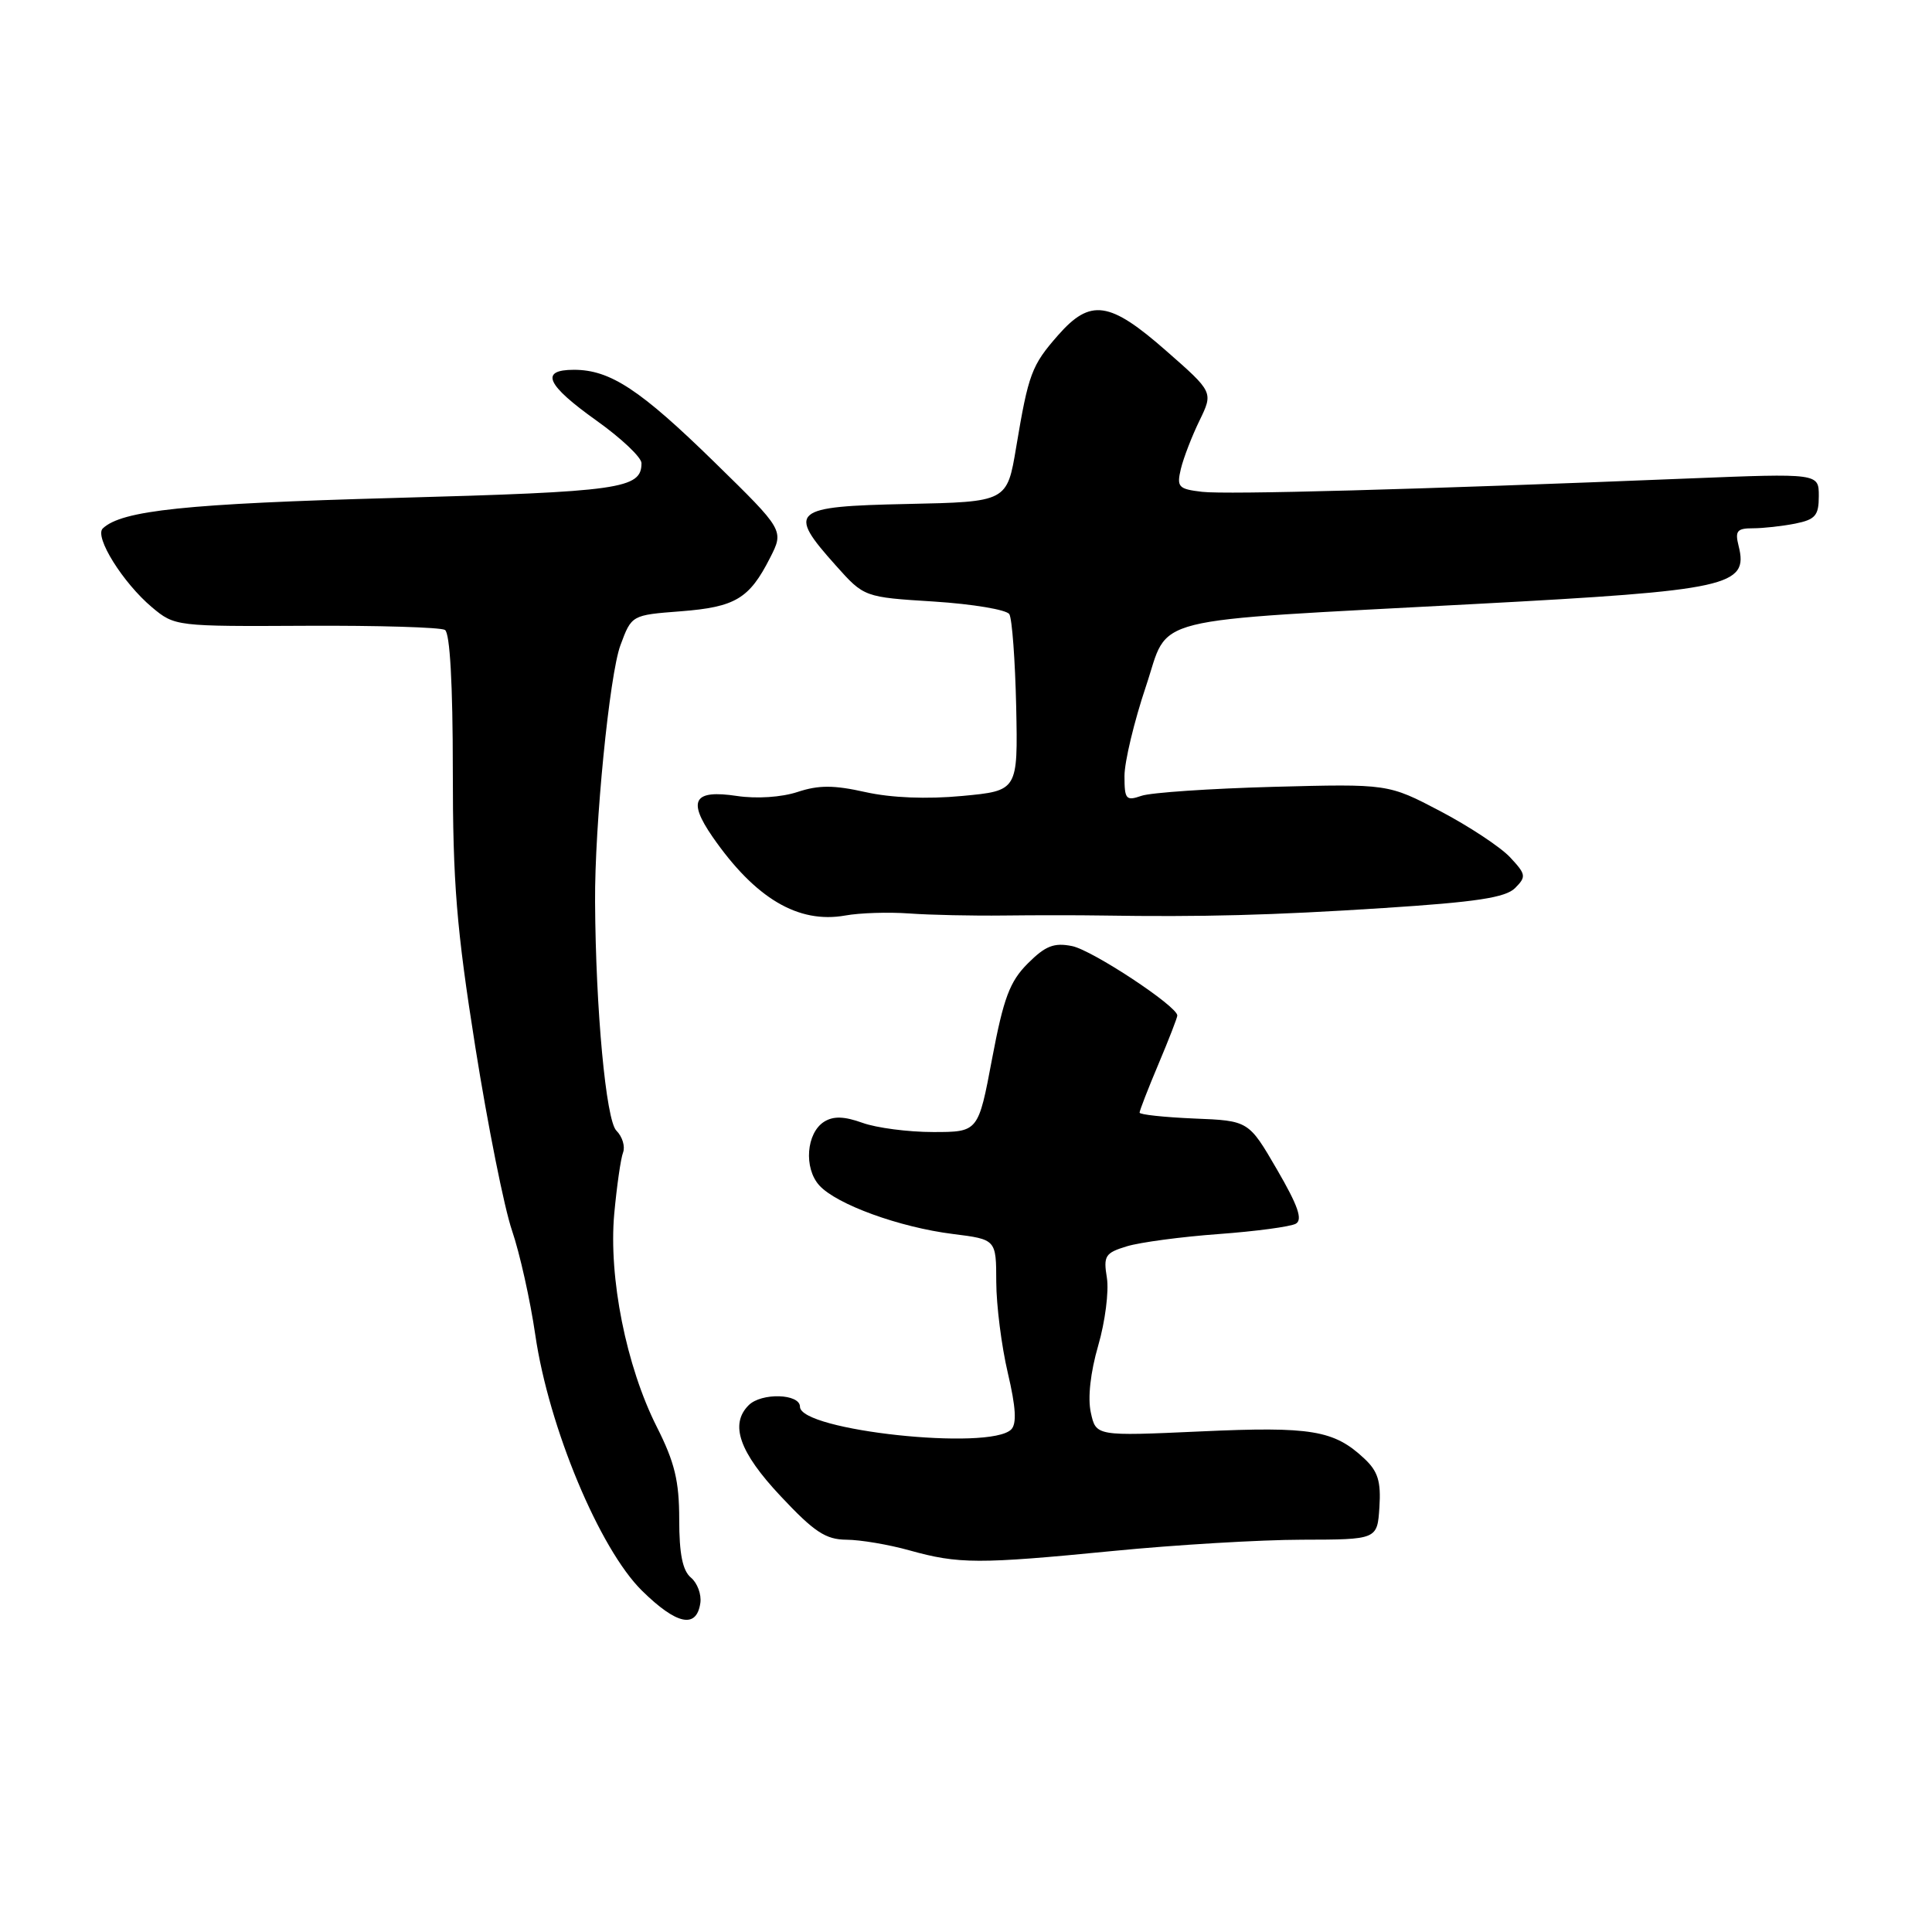 <?xml version="1.0" encoding="UTF-8" standalone="no"?>
<!DOCTYPE svg PUBLIC "-//W3C//DTD SVG 1.1//EN" "http://www.w3.org/Graphics/SVG/1.1/DTD/svg11.dtd" >
<svg xmlns="http://www.w3.org/2000/svg" xmlns:xlink="http://www.w3.org/1999/xlink" version="1.1" viewBox="0 0 256 256">
 <g >
 <path fill="currentColor"
d=" M 92.80 212.40 C 92.96 211.26 92.40 209.75 91.55 209.04 C 90.45 208.12 90.00 205.91 90.00 201.35 C 90.00 196.23 89.40 193.76 87.02 189.05 C 82.97 181.01 80.63 169.28 81.39 160.83 C 81.73 157.17 82.25 153.51 82.56 152.71 C 82.86 151.91 82.47 150.61 81.67 149.81 C 80.30 148.44 78.93 133.79 78.85 119.50 C 78.78 109.40 80.76 89.39 82.21 85.50 C 83.69 81.50 83.69 81.50 90.20 81.00 C 97.42 80.44 99.28 79.34 102.02 73.95 C 103.90 70.27 103.90 70.27 94.70 61.27 C 84.82 51.61 80.85 49.00 76.05 49.00 C 71.49 49.00 72.37 50.98 79.05 55.74 C 82.32 58.07 85.00 60.60 85.00 61.37 C 85.00 64.77 82.29 65.16 52.30 65.98 C 24.62 66.74 16.14 67.63 13.62 70.02 C 12.47 71.11 16.28 77.22 20.14 80.47 C 23.15 82.99 23.32 83.01 40.54 82.92 C 50.10 82.87 58.39 83.12 58.96 83.47 C 59.62 83.88 60.00 90.69 60.00 102.03 C 60.00 117.04 60.48 122.97 62.99 138.79 C 64.64 149.16 66.82 160.08 67.85 163.07 C 68.87 166.06 70.26 172.28 70.93 176.89 C 72.71 189.12 79.44 205.24 85.07 210.78 C 89.67 215.30 92.30 215.85 92.80 212.40 Z  M 147.50 205.51 C 155.75 204.70 167.00 204.03 172.50 204.02 C 182.50 204.00 182.50 204.00 182.78 199.70 C 183.00 196.29 182.58 194.95 180.78 193.27 C 176.76 189.50 173.75 189.00 159.10 189.67 C 145.22 190.30 145.22 190.30 144.54 187.17 C 144.11 185.23 144.49 181.84 145.52 178.29 C 146.44 175.13 146.95 171.10 146.67 169.33 C 146.19 166.40 146.43 166.02 149.32 165.14 C 151.07 164.61 156.53 163.88 161.46 163.52 C 166.39 163.16 171.00 162.54 171.70 162.15 C 172.64 161.62 172.00 159.77 169.21 154.97 C 165.45 148.50 165.45 148.50 158.23 148.21 C 154.25 148.04 151.00 147.69 151.00 147.43 C 151.00 147.16 152.12 144.27 153.50 141.00 C 154.88 137.73 156.00 134.84 156.00 134.56 C 156.00 133.33 144.72 125.89 142.05 125.36 C 139.66 124.88 138.52 125.33 136.19 127.66 C 133.80 130.05 132.98 132.23 131.46 140.27 C 129.63 150.00 129.63 150.00 123.64 150.00 C 120.34 150.00 116.13 149.45 114.28 148.78 C 111.86 147.91 110.43 147.87 109.21 148.63 C 106.84 150.12 106.48 154.77 108.56 157.07 C 110.84 159.59 119.20 162.63 126.27 163.51 C 132.00 164.23 132.00 164.23 132.01 169.87 C 132.02 172.96 132.71 178.39 133.54 181.92 C 134.61 186.46 134.74 188.66 133.99 189.41 C 131.14 192.26 106.00 189.56 106.00 186.40 C 106.00 184.66 100.89 184.51 99.20 186.20 C 96.67 188.73 97.96 192.42 103.44 198.25 C 107.89 203.00 109.41 204.00 112.16 204.02 C 114.00 204.03 117.75 204.66 120.50 205.43 C 127.03 207.25 129.64 207.26 147.50 205.51 Z  M 120.50 121.04 C 123.25 121.24 128.88 121.36 133.00 121.31 C 137.12 121.26 142.97 121.26 146.00 121.31 C 159.27 121.52 168.52 121.28 183.31 120.32 C 195.61 119.53 199.49 118.94 200.76 117.67 C 202.26 116.16 202.21 115.86 200.08 113.58 C 198.81 112.23 194.66 109.49 190.86 107.49 C 183.94 103.86 183.94 103.86 168.72 104.26 C 160.35 104.49 152.49 105.02 151.25 105.45 C 149.20 106.16 149.00 105.92 149.00 102.82 C 149.00 100.94 150.28 95.60 151.84 90.95 C 155.04 81.43 151.11 82.41 195.50 80.03 C 229.09 78.24 231.71 77.66 230.38 72.36 C 229.87 70.35 230.16 70.00 232.27 70.00 C 233.63 70.00 236.16 69.72 237.88 69.38 C 240.55 68.84 241.00 68.31 241.00 65.73 C 241.00 62.71 241.00 62.71 223.75 63.40 C 187.29 64.88 162.60 65.55 159.29 65.17 C 156.14 64.80 155.90 64.54 156.47 62.13 C 156.82 60.68 157.93 57.80 158.94 55.73 C 160.77 51.96 160.77 51.96 154.52 46.48 C 147.02 39.89 144.49 39.53 140.19 44.43 C 136.69 48.42 136.28 49.51 134.65 59.25 C 133.44 66.50 133.44 66.50 120.22 66.78 C 104.89 67.10 104.24 67.66 110.75 74.93 C 114.50 79.13 114.50 79.13 123.78 79.71 C 128.89 80.04 133.37 80.79 133.74 81.38 C 134.11 81.98 134.51 87.49 134.65 93.62 C 134.88 104.78 134.88 104.78 127.48 105.47 C 122.80 105.91 118.11 105.72 114.69 104.96 C 110.50 104.02 108.49 104.01 105.68 104.94 C 103.56 105.64 100.25 105.86 97.65 105.47 C 91.92 104.61 91.07 106.04 94.42 110.89 C 100.08 119.05 105.77 122.42 112.00 121.31 C 113.92 120.96 117.75 120.84 120.50 121.04 Z "/>
</g>
</svg>